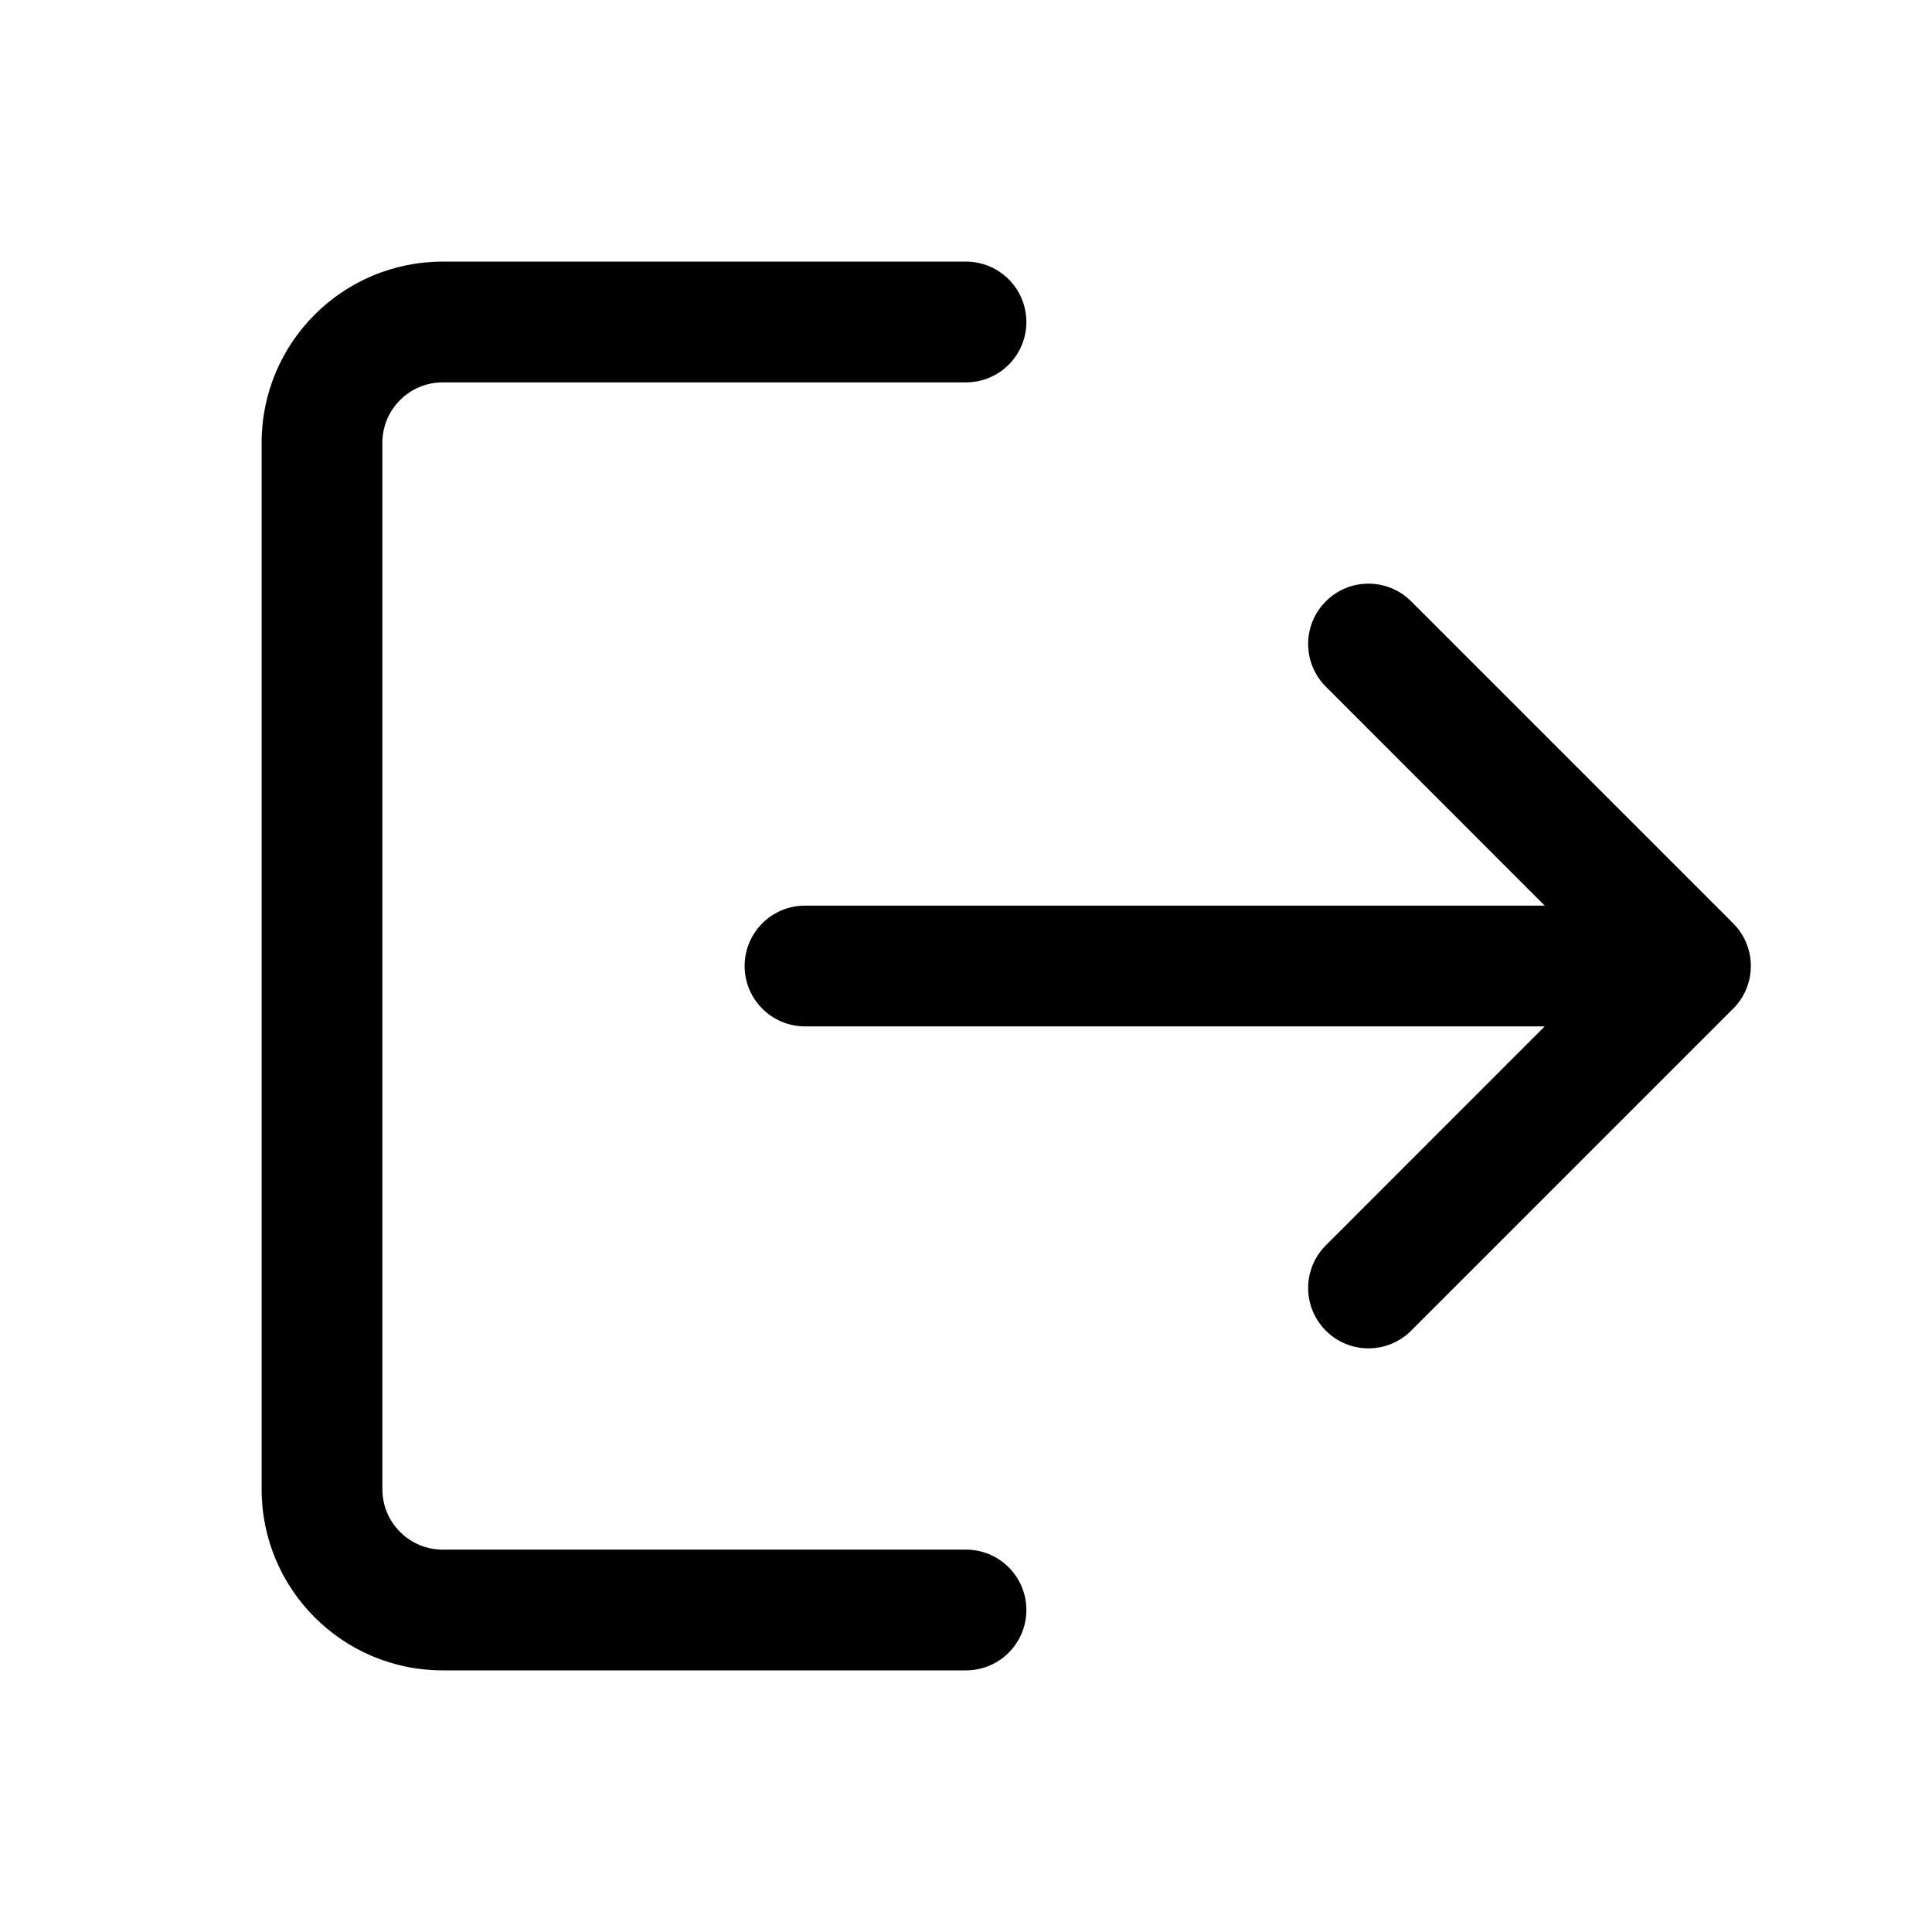 <svg width="24" height="24" viewBox="0 0 24 24" fill="none" xmlns="http://www.w3.org/2000/svg">
<path fill-rule="evenodd" clip-rule="evenodd" d="M5.5 3.25C4.257 3.25 3.25 4.257 3.25 5.5V18.5C3.25 19.743 4.257 20.75 5.5 20.75H12C12.414 20.75 12.75 20.414 12.75 20C12.75 19.586 12.414 19.25 12 19.25H5.5C5.086 19.25 4.75 18.914 4.75 18.5V5.5C4.75 5.086 5.086 4.75 5.5 4.75H12C12.414 4.75 12.75 4.414 12.75 4C12.75 3.586 12.414 3.25 12 3.25H5.5ZM16.47 15.47C16.177 15.763 16.177 16.237 16.47 16.53C16.763 16.823 17.237 16.823 17.53 16.53L21.53 12.53C21.823 12.237 21.823 11.763 21.53 11.47L17.53 7.47C17.237 7.177 16.763 7.177 16.47 7.47C16.177 7.763 16.177 8.237 16.47 8.53L19.189 11.25L10 11.25C9.586 11.25 9.25 11.586 9.25 12C9.25 12.414 9.586 12.75 10 12.75L19.189 12.75L16.47 15.47Z" fill="currentColor"/>
</svg>
